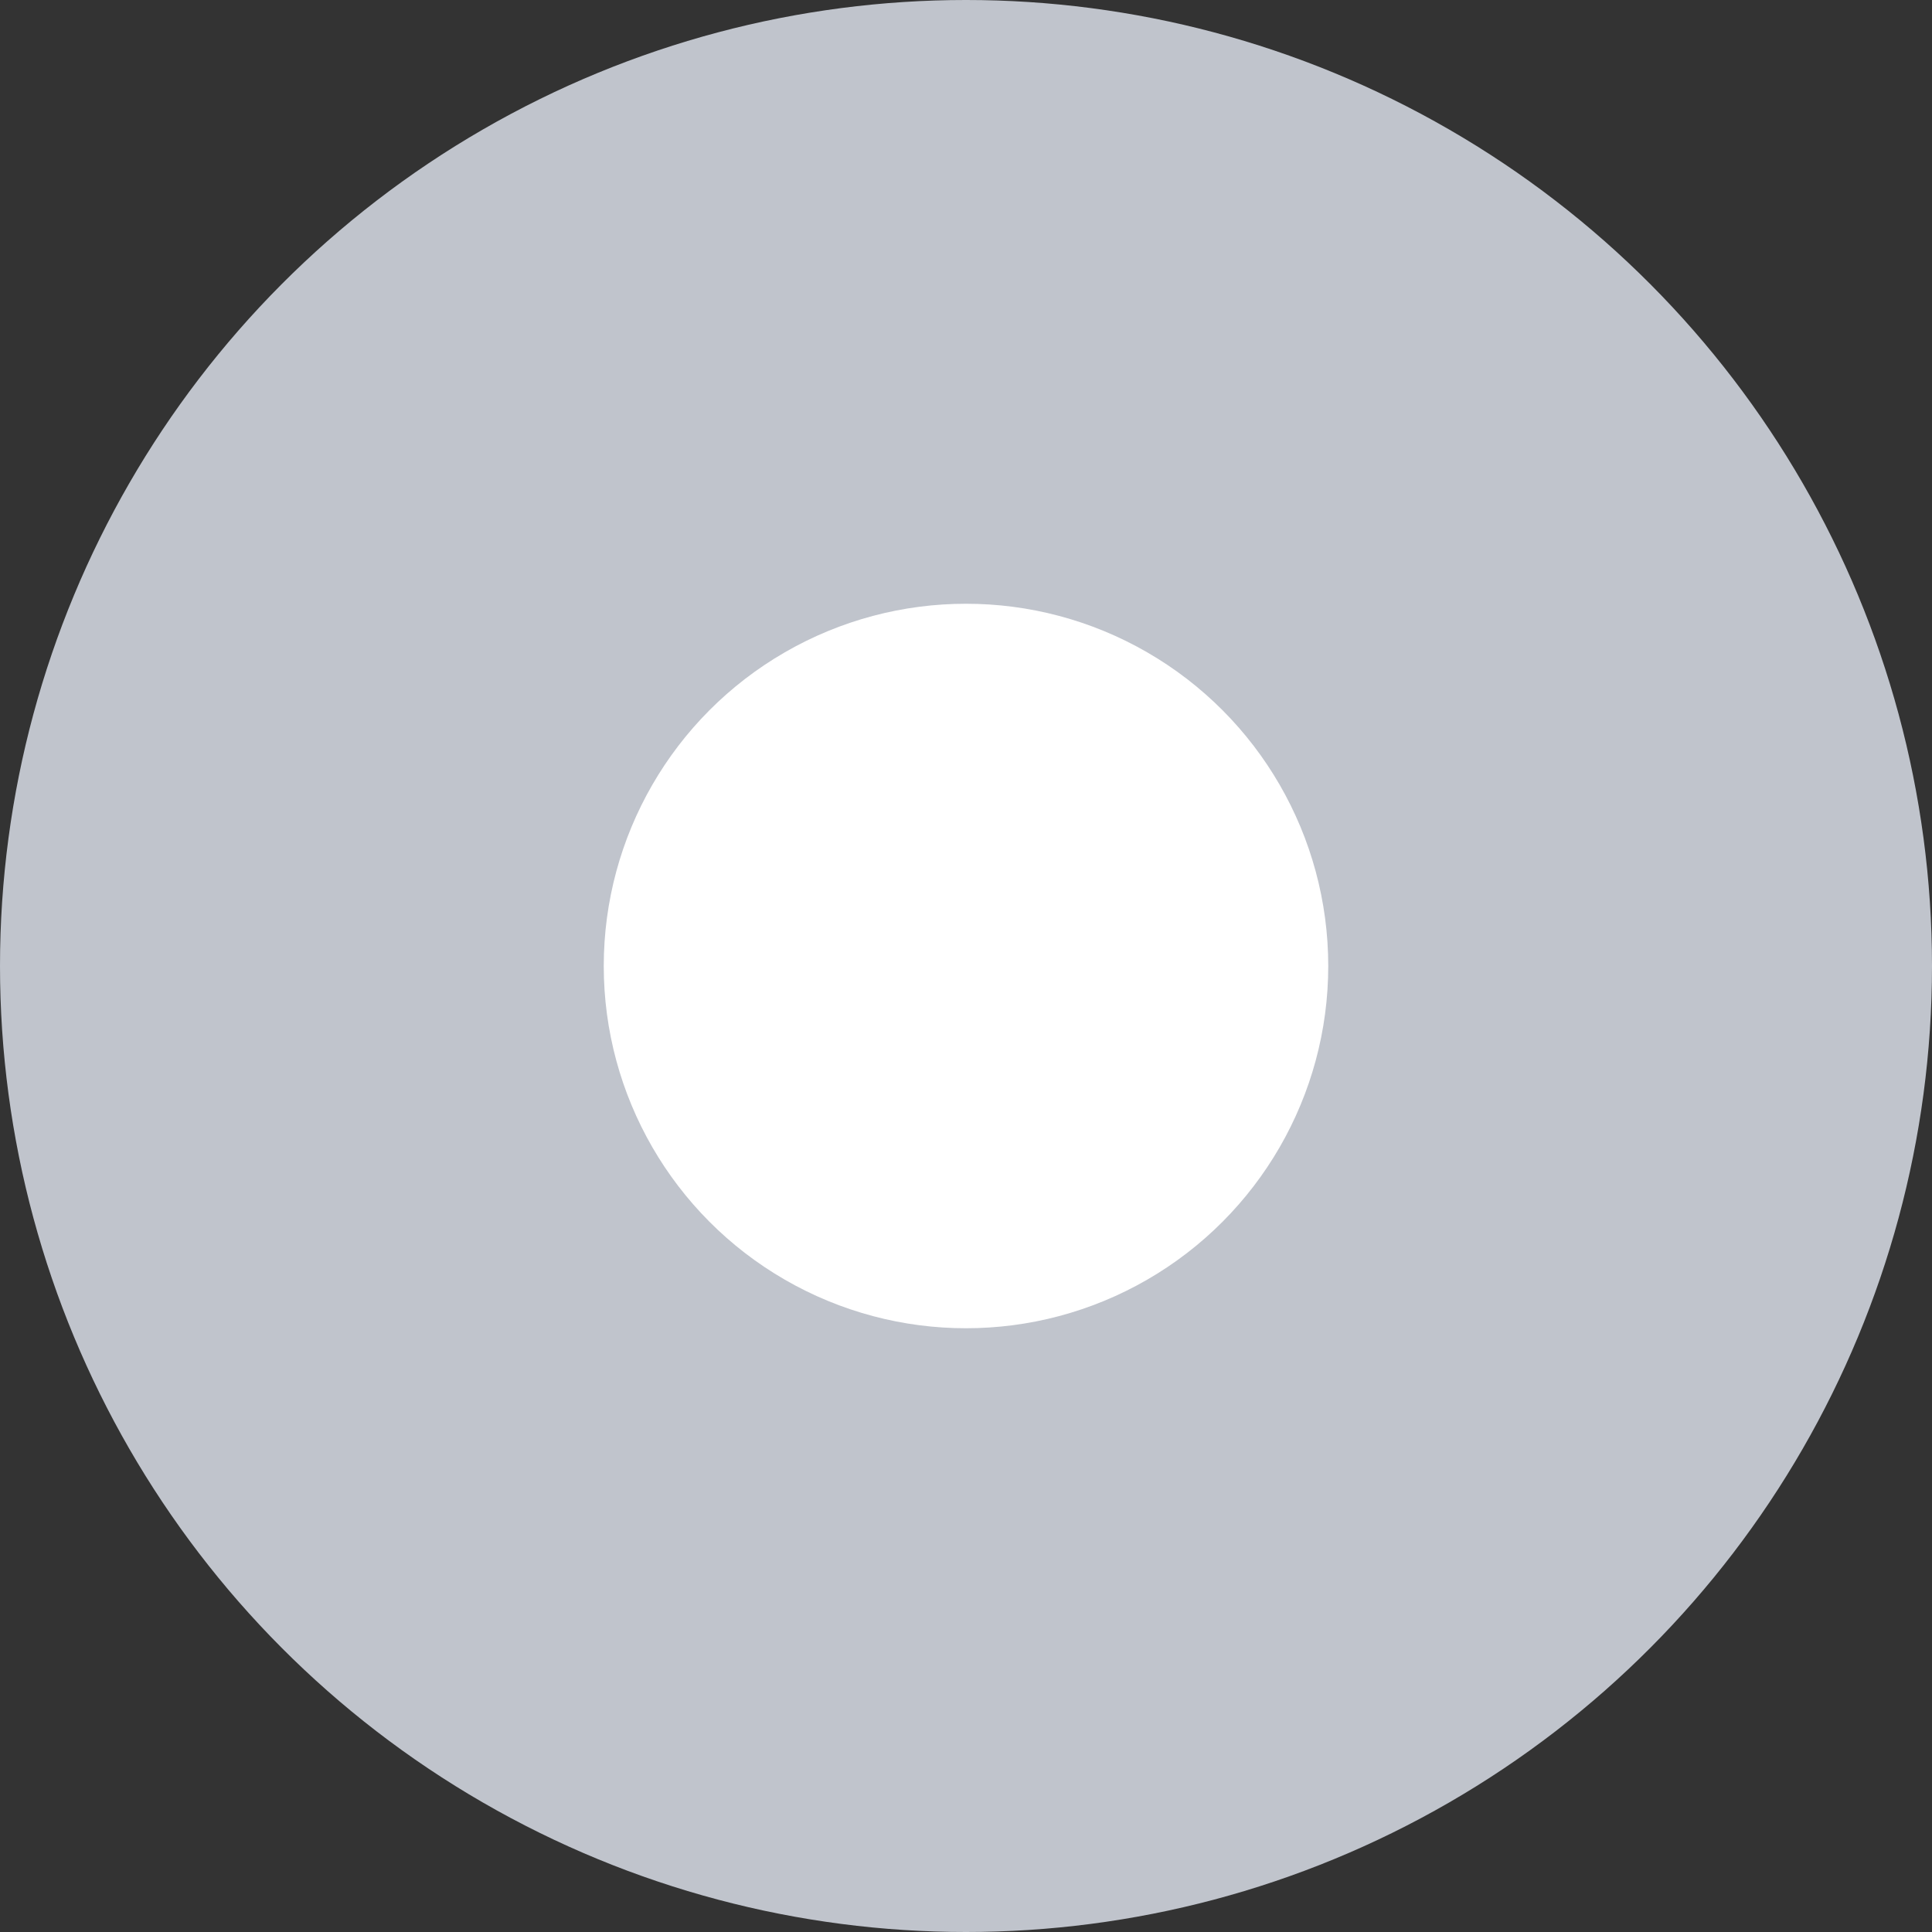 <svg xmlns="http://www.w3.org/2000/svg" viewBox="0 0 16 16">
  <rect x="0" y="0" width="16" height="16" fill="#333333" stroke="none"/>
  <defs>
    <style>
      .cls-1 {
        fill: #c0c4cc;
      }

      .cls-2 {
        fill: #fff;
      }
    </style>
  </defs>
  <g id="disable" transform="translate(-2076 -436)">
    <circle id="椭圆_3" data-name="椭圆 3" class="cls-1" cx="8" cy="8" r="8" transform="translate(2076 436)"/>
    <circle id="椭圆_4" data-name="椭圆 4" class="cls-2" cx="3" cy="3" r="3" transform="translate(2081 441)"/>
  </g>
</svg>
